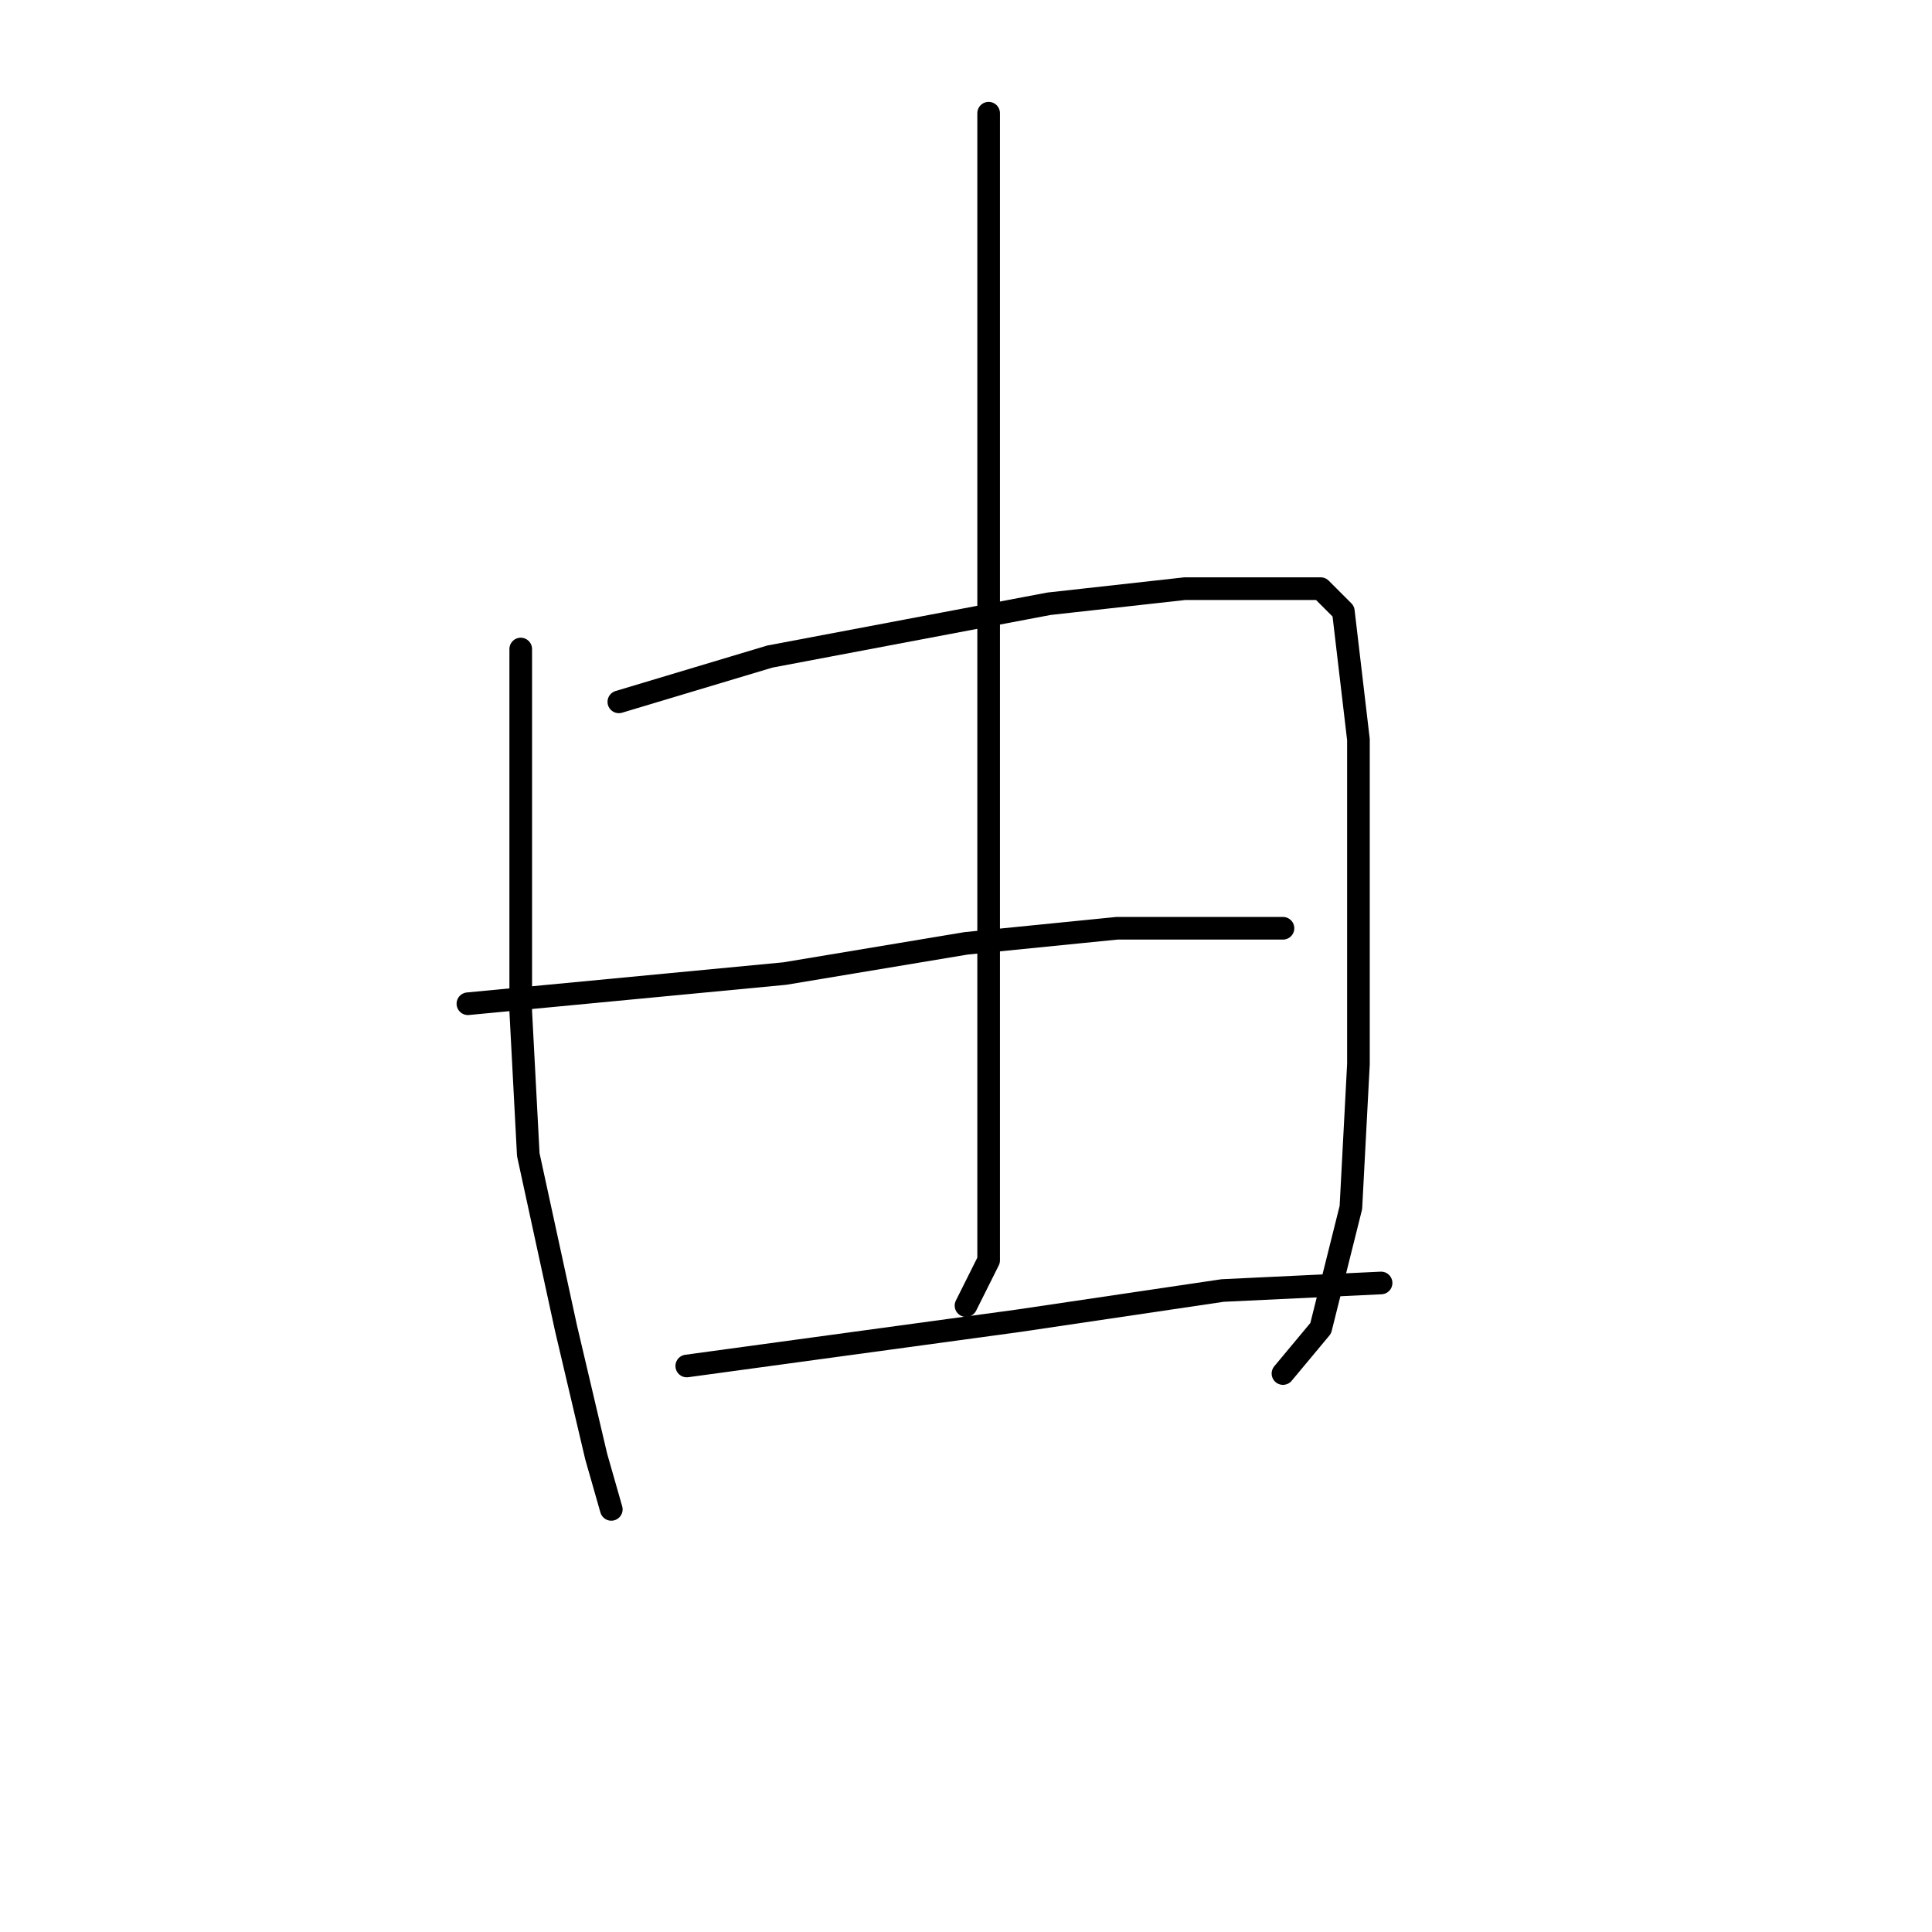<?xml version="1.0" standalone="no"?>
    <svg width="256" height="256" xmlns="http://www.w3.org/2000/svg" version="1.1">
    <polyline stroke="black" stroke-width="3" stroke-linecap="round" fill="transparent" stroke-linejoin="round" points="69 86 69 98 69 110 69 134 70 153 75 176 79 193 81 200 81 200 " />
        <polyline stroke="black" stroke-width="3" stroke-linecap="round" fill="transparent" stroke-linejoin="round" points="82 93 92 90 102 87 139 80 157 78 165 78 175 78 178 81 180 98 180 120 180 141 179 160 175 176 170 182 170 182 " />
        <polyline stroke="black" stroke-width="3" stroke-linecap="round" fill="transparent" stroke-linejoin="round" points="131 15 131 51 131 87 131 116 131 142 131 152 131 167 128 173 128 173 " />
        <polyline stroke="black" stroke-width="3" stroke-linecap="round" fill="transparent" stroke-linejoin="round" points="62 133 83 131 104 129 128 125 148 123 164 123 170 123 170 123 " />
        <polyline stroke="black" stroke-width="3" stroke-linecap="round" fill="transparent" stroke-linejoin="round" points="91 181 113 178 135 175 162 171 183 170 183 170 " />
        </svg>